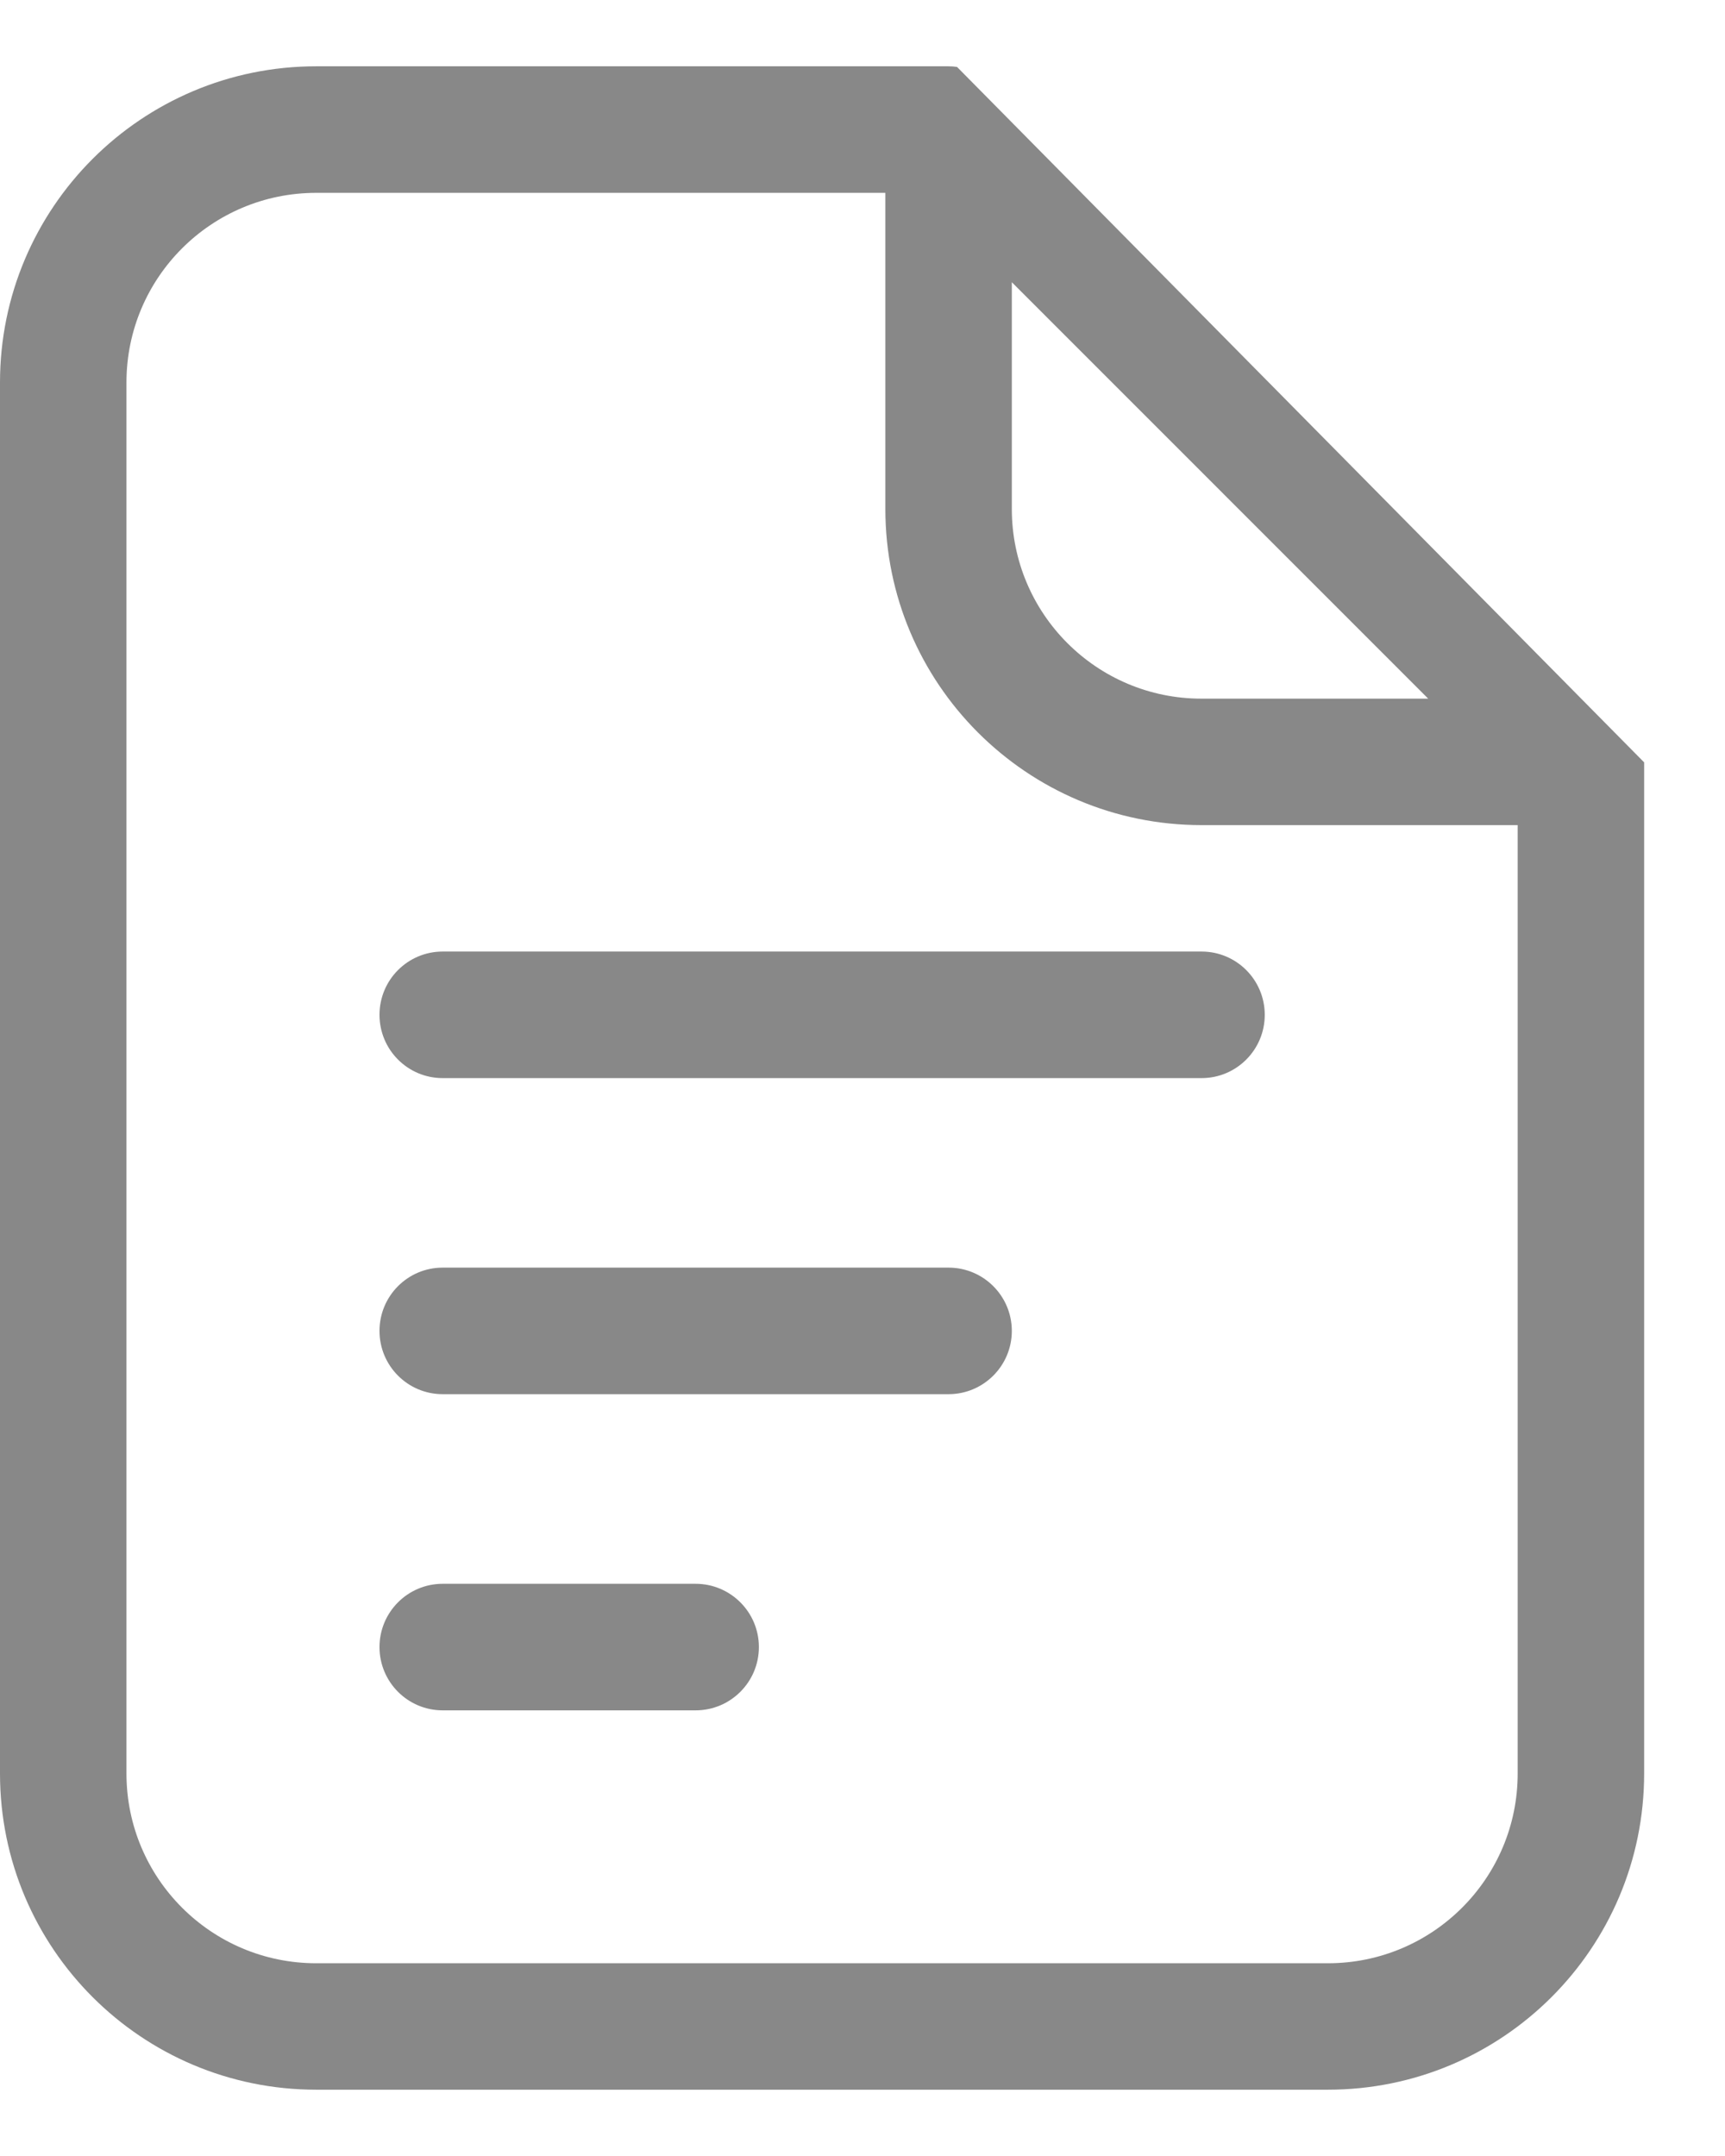 <svg width="16" height="20" viewBox="0 0 16 20" fill="none" xmlns="http://www.w3.org/2000/svg">
<path d="M4.106 14.692C3.782 14.692 3.52 14.955 3.52 15.279C3.52 15.603 3.782 15.866 4.106 15.866H6.452C6.776 15.866 7.039 15.603 7.039 15.279C7.039 14.955 6.776 14.692 6.452 14.692H4.106Z" fill="#888888"/>
<path d="M3.52 12.346C3.52 12.022 3.782 11.759 4.106 11.759H8.798C9.122 11.759 9.385 12.022 9.385 12.346C9.385 12.67 9.122 12.933 8.798 12.933H4.106C3.782 12.933 3.52 12.67 3.52 12.346Z" fill="#888888"/>
<path d="M4.106 8.827C3.782 8.827 3.52 9.09 3.52 9.414C3.52 9.738 3.782 10.001 4.106 10.001H11.145C11.469 10.001 11.731 9.738 11.731 9.414C11.731 9.09 11.469 8.827 11.145 8.827H4.106Z" fill="#888888"/>
<path fill-rule="evenodd" clip-rule="evenodd" d="M15.25 7.072V7.067C15.25 7.055 15.25 7.043 15.249 7.031C15.25 7.044 15.25 7.058 15.25 7.072L8.877 0.621C8.851 0.617 8.825 0.615 8.798 0.615H2.933C1.313 0.615 0 1.928 0 3.548V16.452C0 18.072 1.313 19.385 2.933 19.385H12.317C13.937 19.385 15.25 18.072 15.25 16.452V7.072ZM8.212 4.721C8.212 6.341 9.525 7.654 11.144 7.654H14.077V16.452C14.077 17.424 13.289 18.212 12.317 18.212H2.933C1.961 18.212 1.173 17.424 1.173 16.452V3.548C1.173 2.576 1.961 1.789 2.933 1.789H8.212V4.721ZM9.385 2.618L13.247 6.481H11.144C10.172 6.481 9.385 5.693 9.385 4.721V2.618Z" fill="#888888"/>
</svg>
